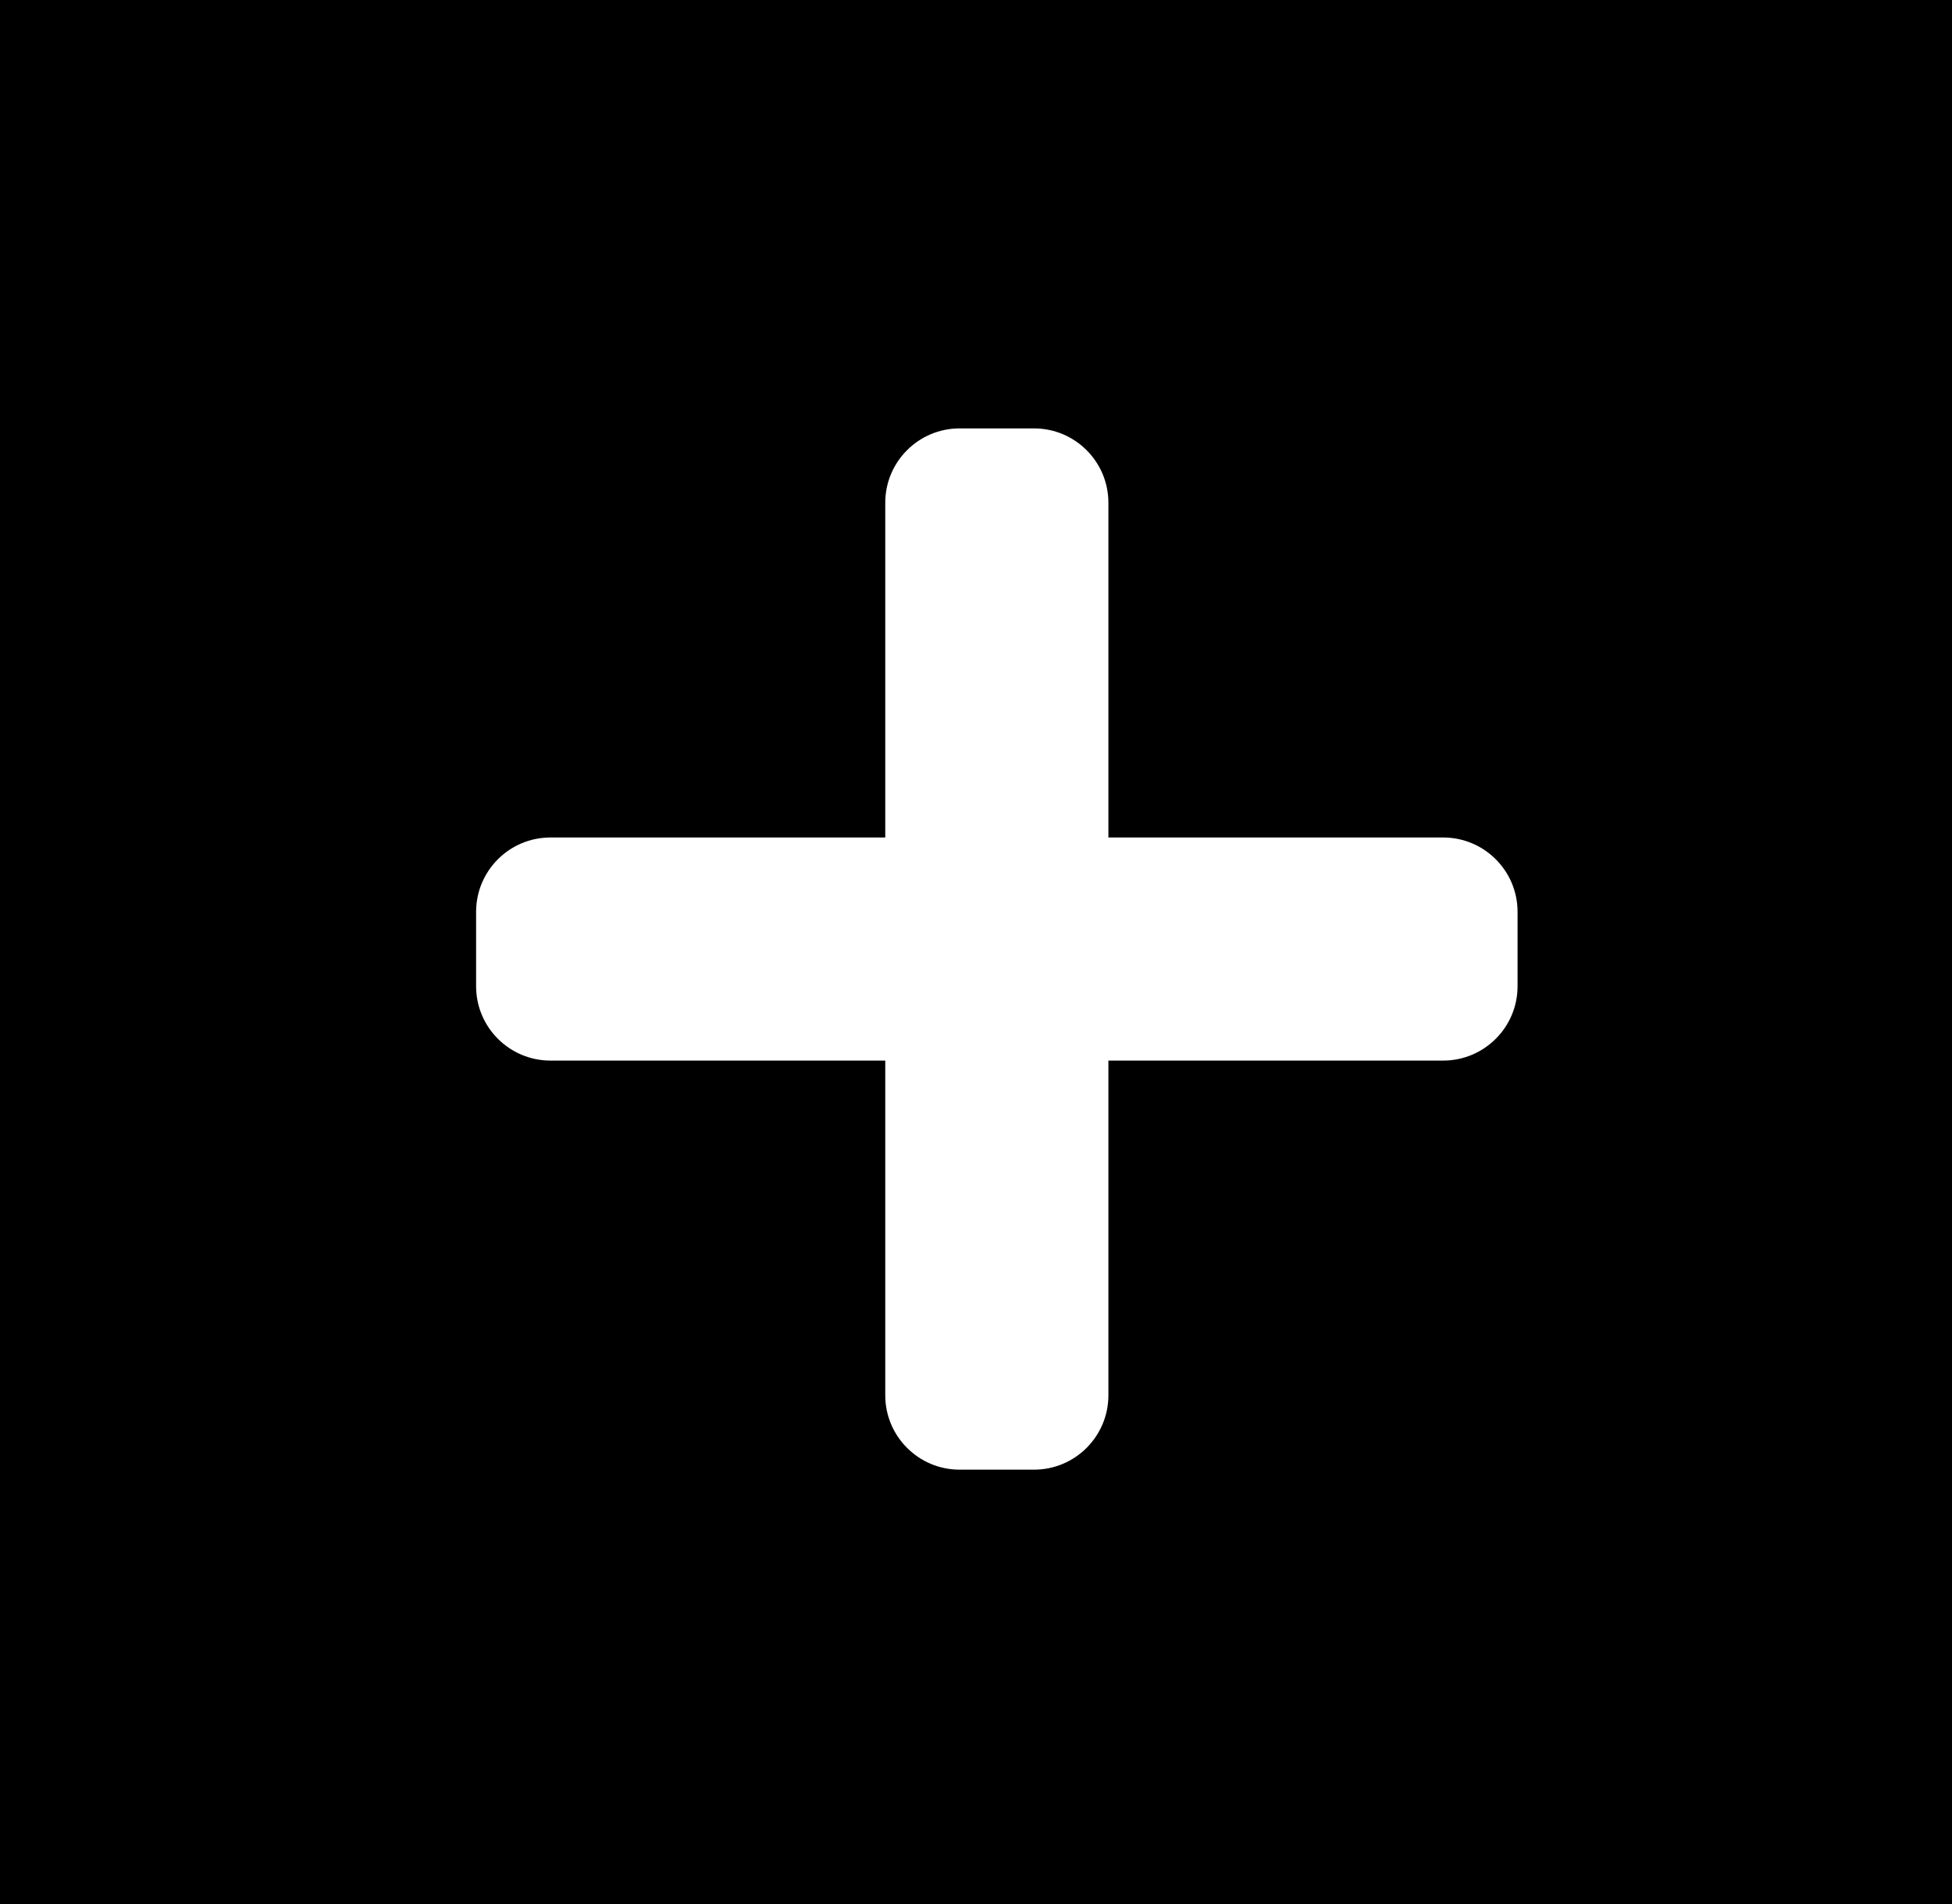 <svg width="41" height="40" viewBox="0 0 41 40" fill="none" xmlns="http://www.w3.org/2000/svg">
<rect width="41" height="40" fill="black"/>
<path d="M30.312 17.594H23.281V10.562C23.281 9.7 22.581 9 21.719 9H20.156C19.294 9 18.594 9.7 18.594 10.562V17.594H11.562C10.7 17.594 10 18.294 10 19.156V20.719C10 21.581 10.7 22.281 11.562 22.281H18.594V29.312C18.594 30.175 19.294 30.875 20.156 30.875H21.719C22.581 30.875 23.281 30.175 23.281 29.312V22.281H30.312C31.175 22.281 31.875 21.581 31.875 20.719V19.156C31.875 18.294 31.175 17.594 30.312 17.594Z" fill="white"/>
</svg>
